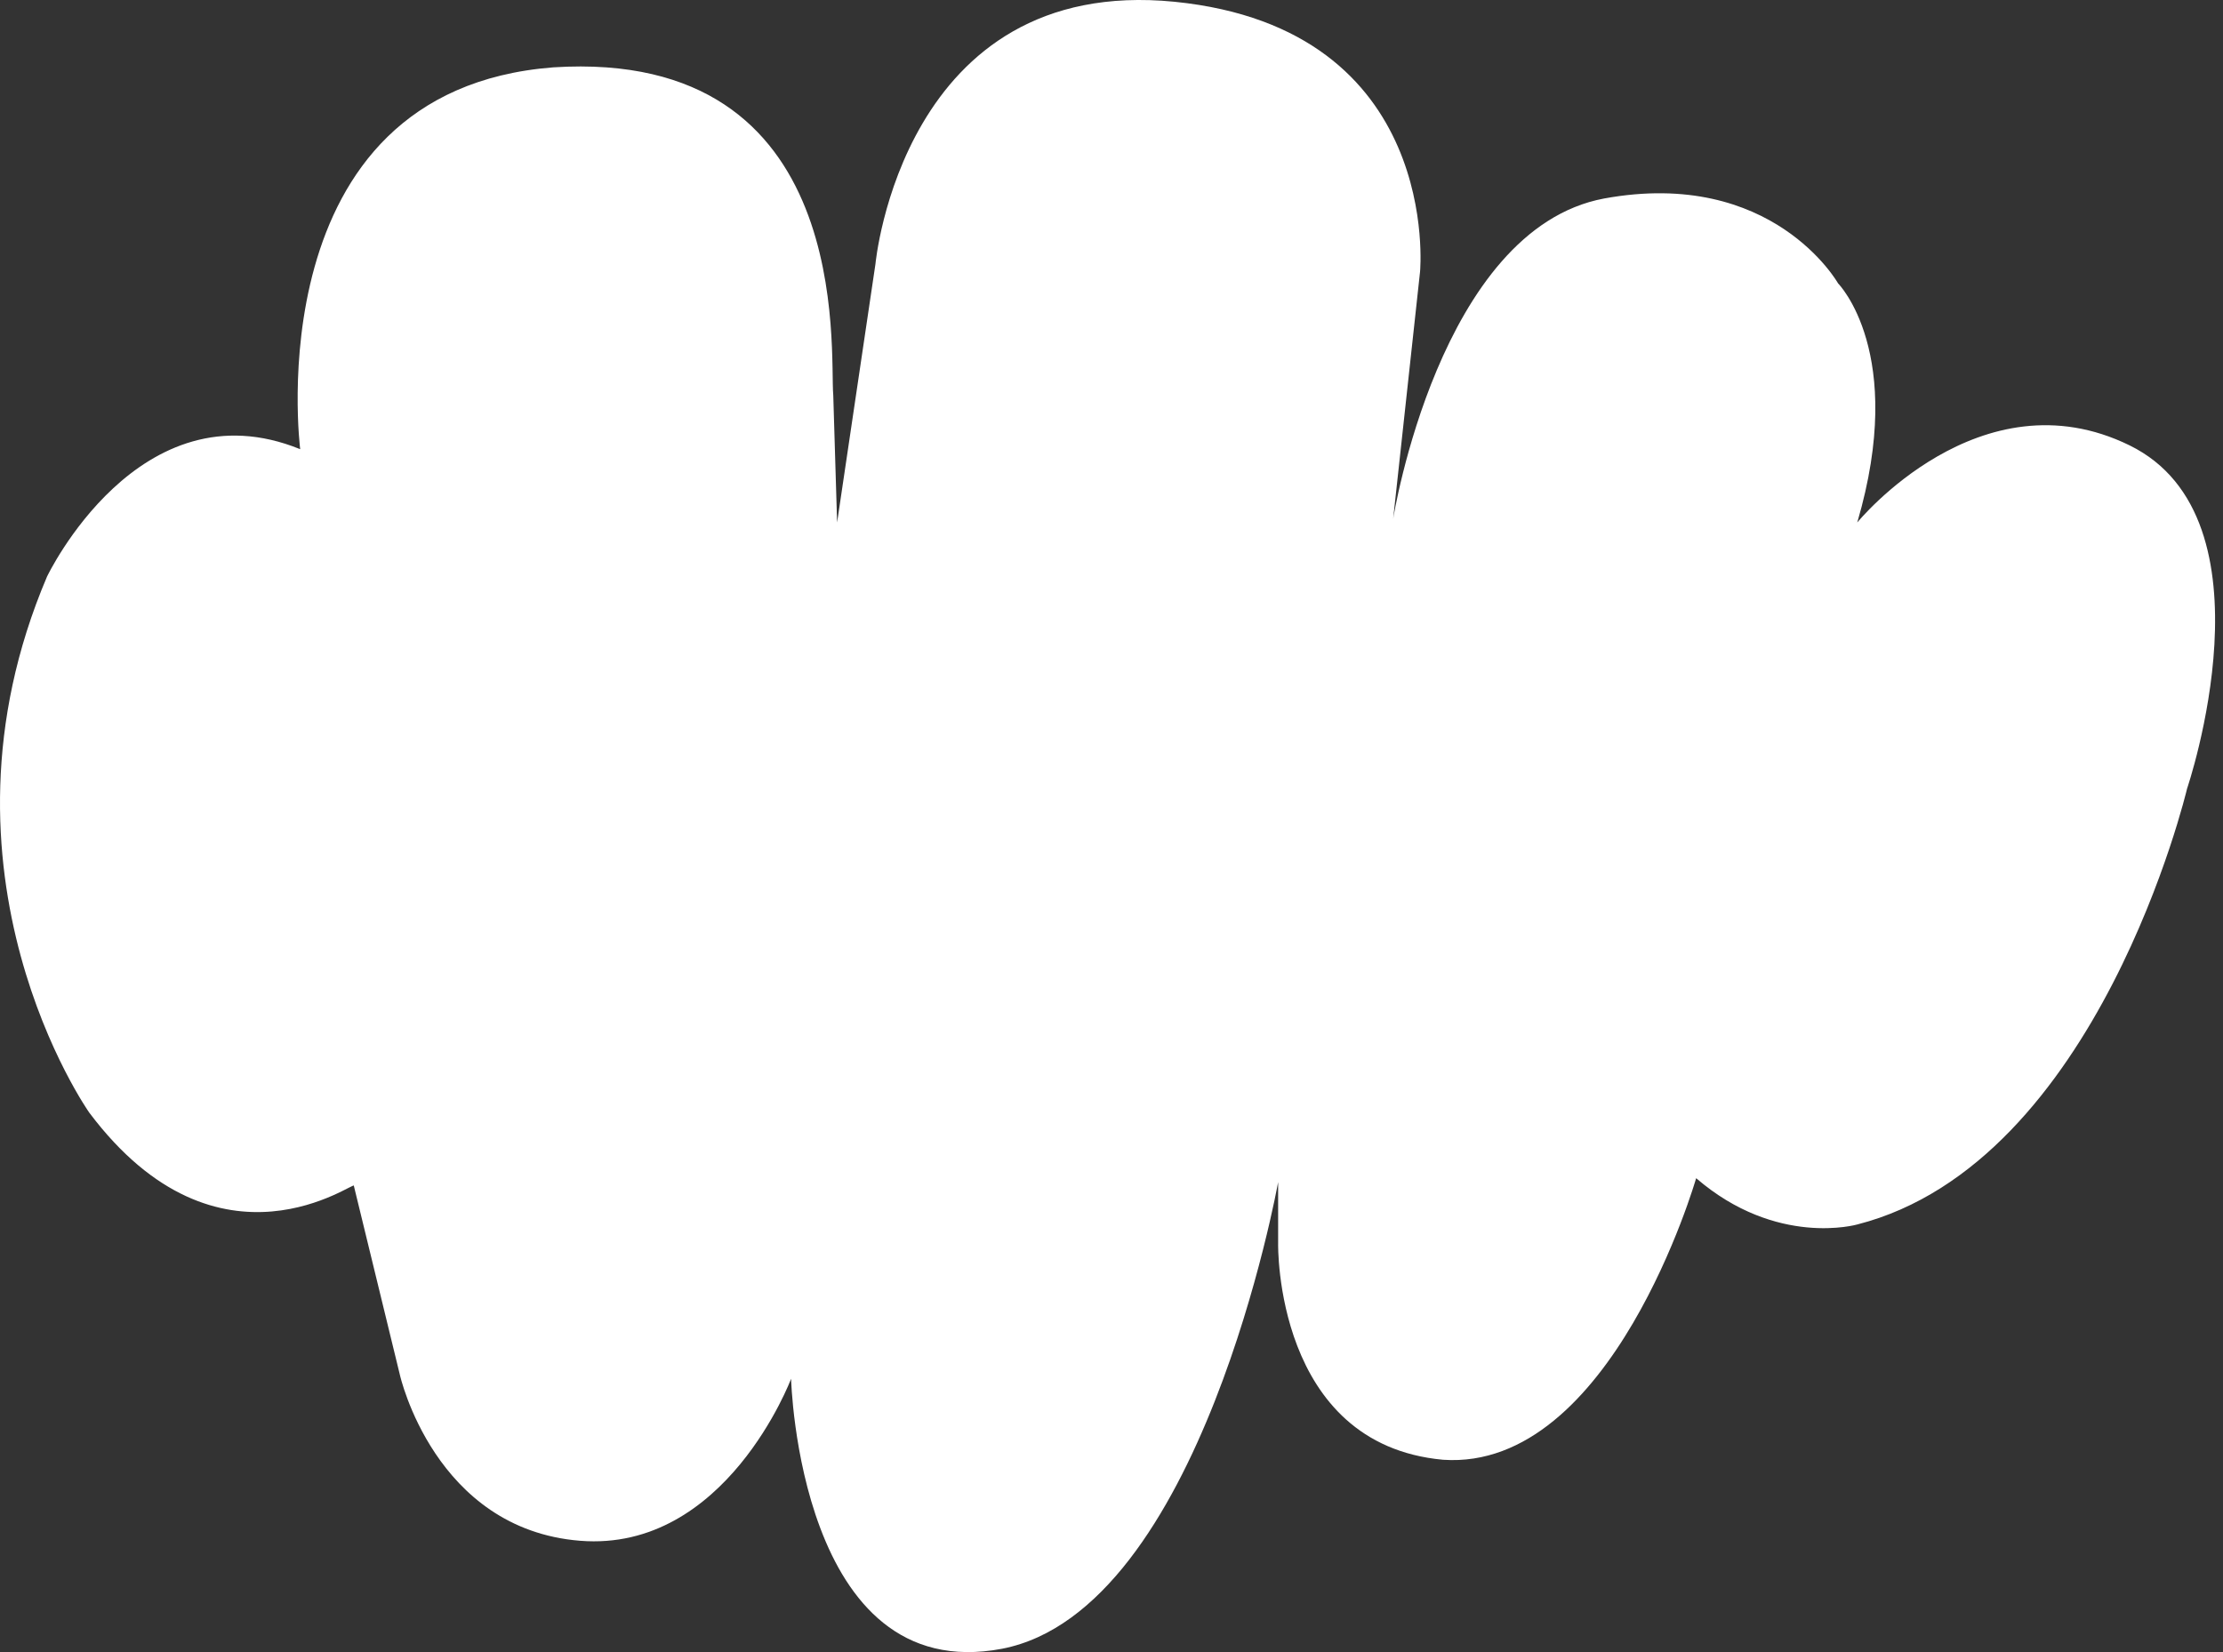 <svg width="74" height="55" viewBox="0 0 74 55" fill="none" xmlns="http://www.w3.org/2000/svg">
<rect x="0" y="0" width="74" height="55" fill="#333333" stroke="none"/>
<g>
<path d="M2.971 37.04C2.971 37.04 -2.646 29.079 1.567 19.192C1.567 19.192 4.631 12.771 9.993 14.954C9.993 14.954 8.461 3.013 18.419 2.242C28.504 1.6 27.61 11.744 27.738 13.157L27.866 17.394L29.142 8.791C29.142 8.791 30.036 -0.84 39.1 0.059C48.037 0.958 47.271 9.048 47.271 9.048L46.377 17.266C46.377 17.266 47.909 7.635 53.399 6.608C59.016 5.581 61.186 9.433 61.186 9.433C61.186 9.433 63.484 11.744 61.825 17.394C61.825 17.394 65.91 12.386 70.889 14.826C75.868 17.266 72.804 26.254 72.804 26.254C72.804 26.254 69.867 38.71 61.825 40.764C61.825 40.764 59.144 41.535 56.462 39.223C56.462 39.223 53.654 48.982 48.037 48.597C42.419 48.083 42.547 41.406 42.547 41.406V39.352C42.547 39.352 39.994 53.605 33.355 54.889C26.589 56.173 26.334 45.9 26.334 45.9C26.334 45.9 24.163 51.679 19.312 51.294C14.461 50.908 13.312 45.772 13.312 45.772L11.78 39.48C11.908 39.223 7.312 42.819 2.971 37.04Z" fill="#FFFFFF"/>
</g>
</svg>
